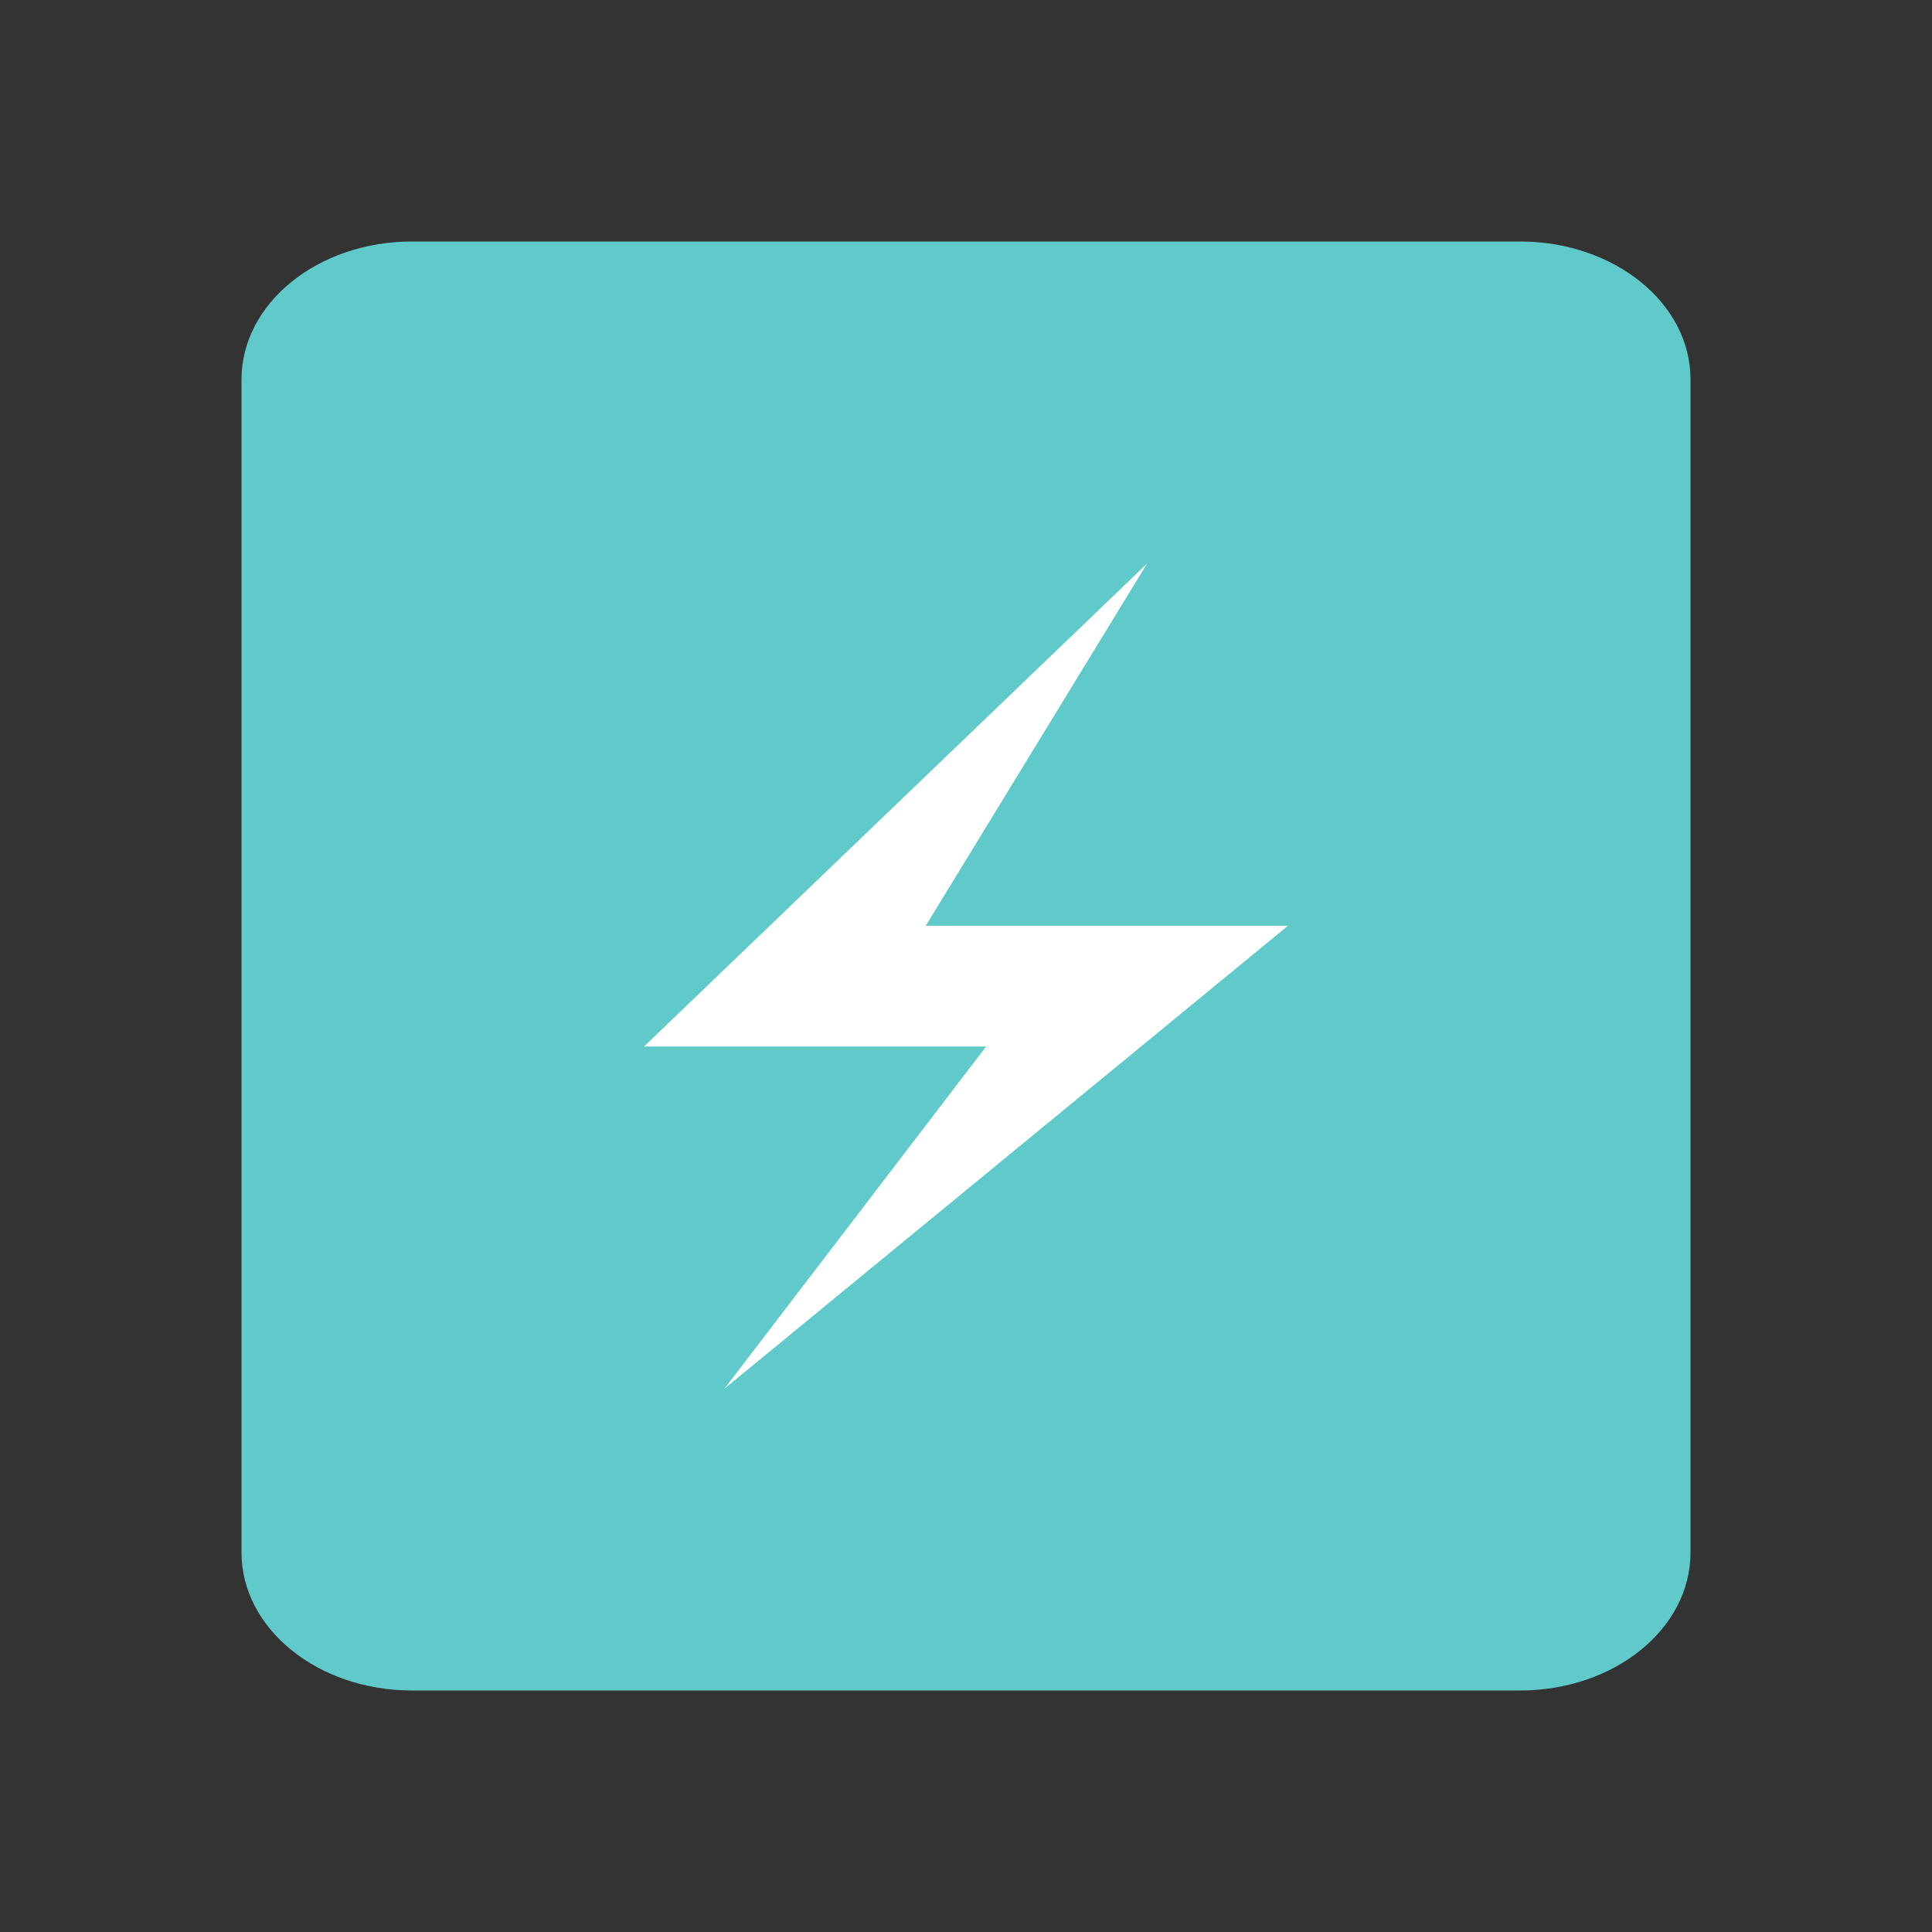 <svg width="48" height="48" viewBox="0 0 48 48" fill="none" xmlns="http://www.w3.org/2000/svg">
<rect x="0" y="0" width="48" height="48" fill="#333333" stroke="none"/>
<path d="M6 38.571V9.429C6 7.535 7.896 6 10.235 6H37.765C40.104 6 42 7.53 42 9.423C42 16.296 42 31.701 42 38.575C42 40.469 40.104 42 37.765 42H10.235C7.896 42 6 40.465 6 38.571Z" fill="#60C9CA"/>
<path d="M24.5 26L18 34.5L32 23H23L28.5 14L16 26H24.5Z" fill="white"/>
</svg>
